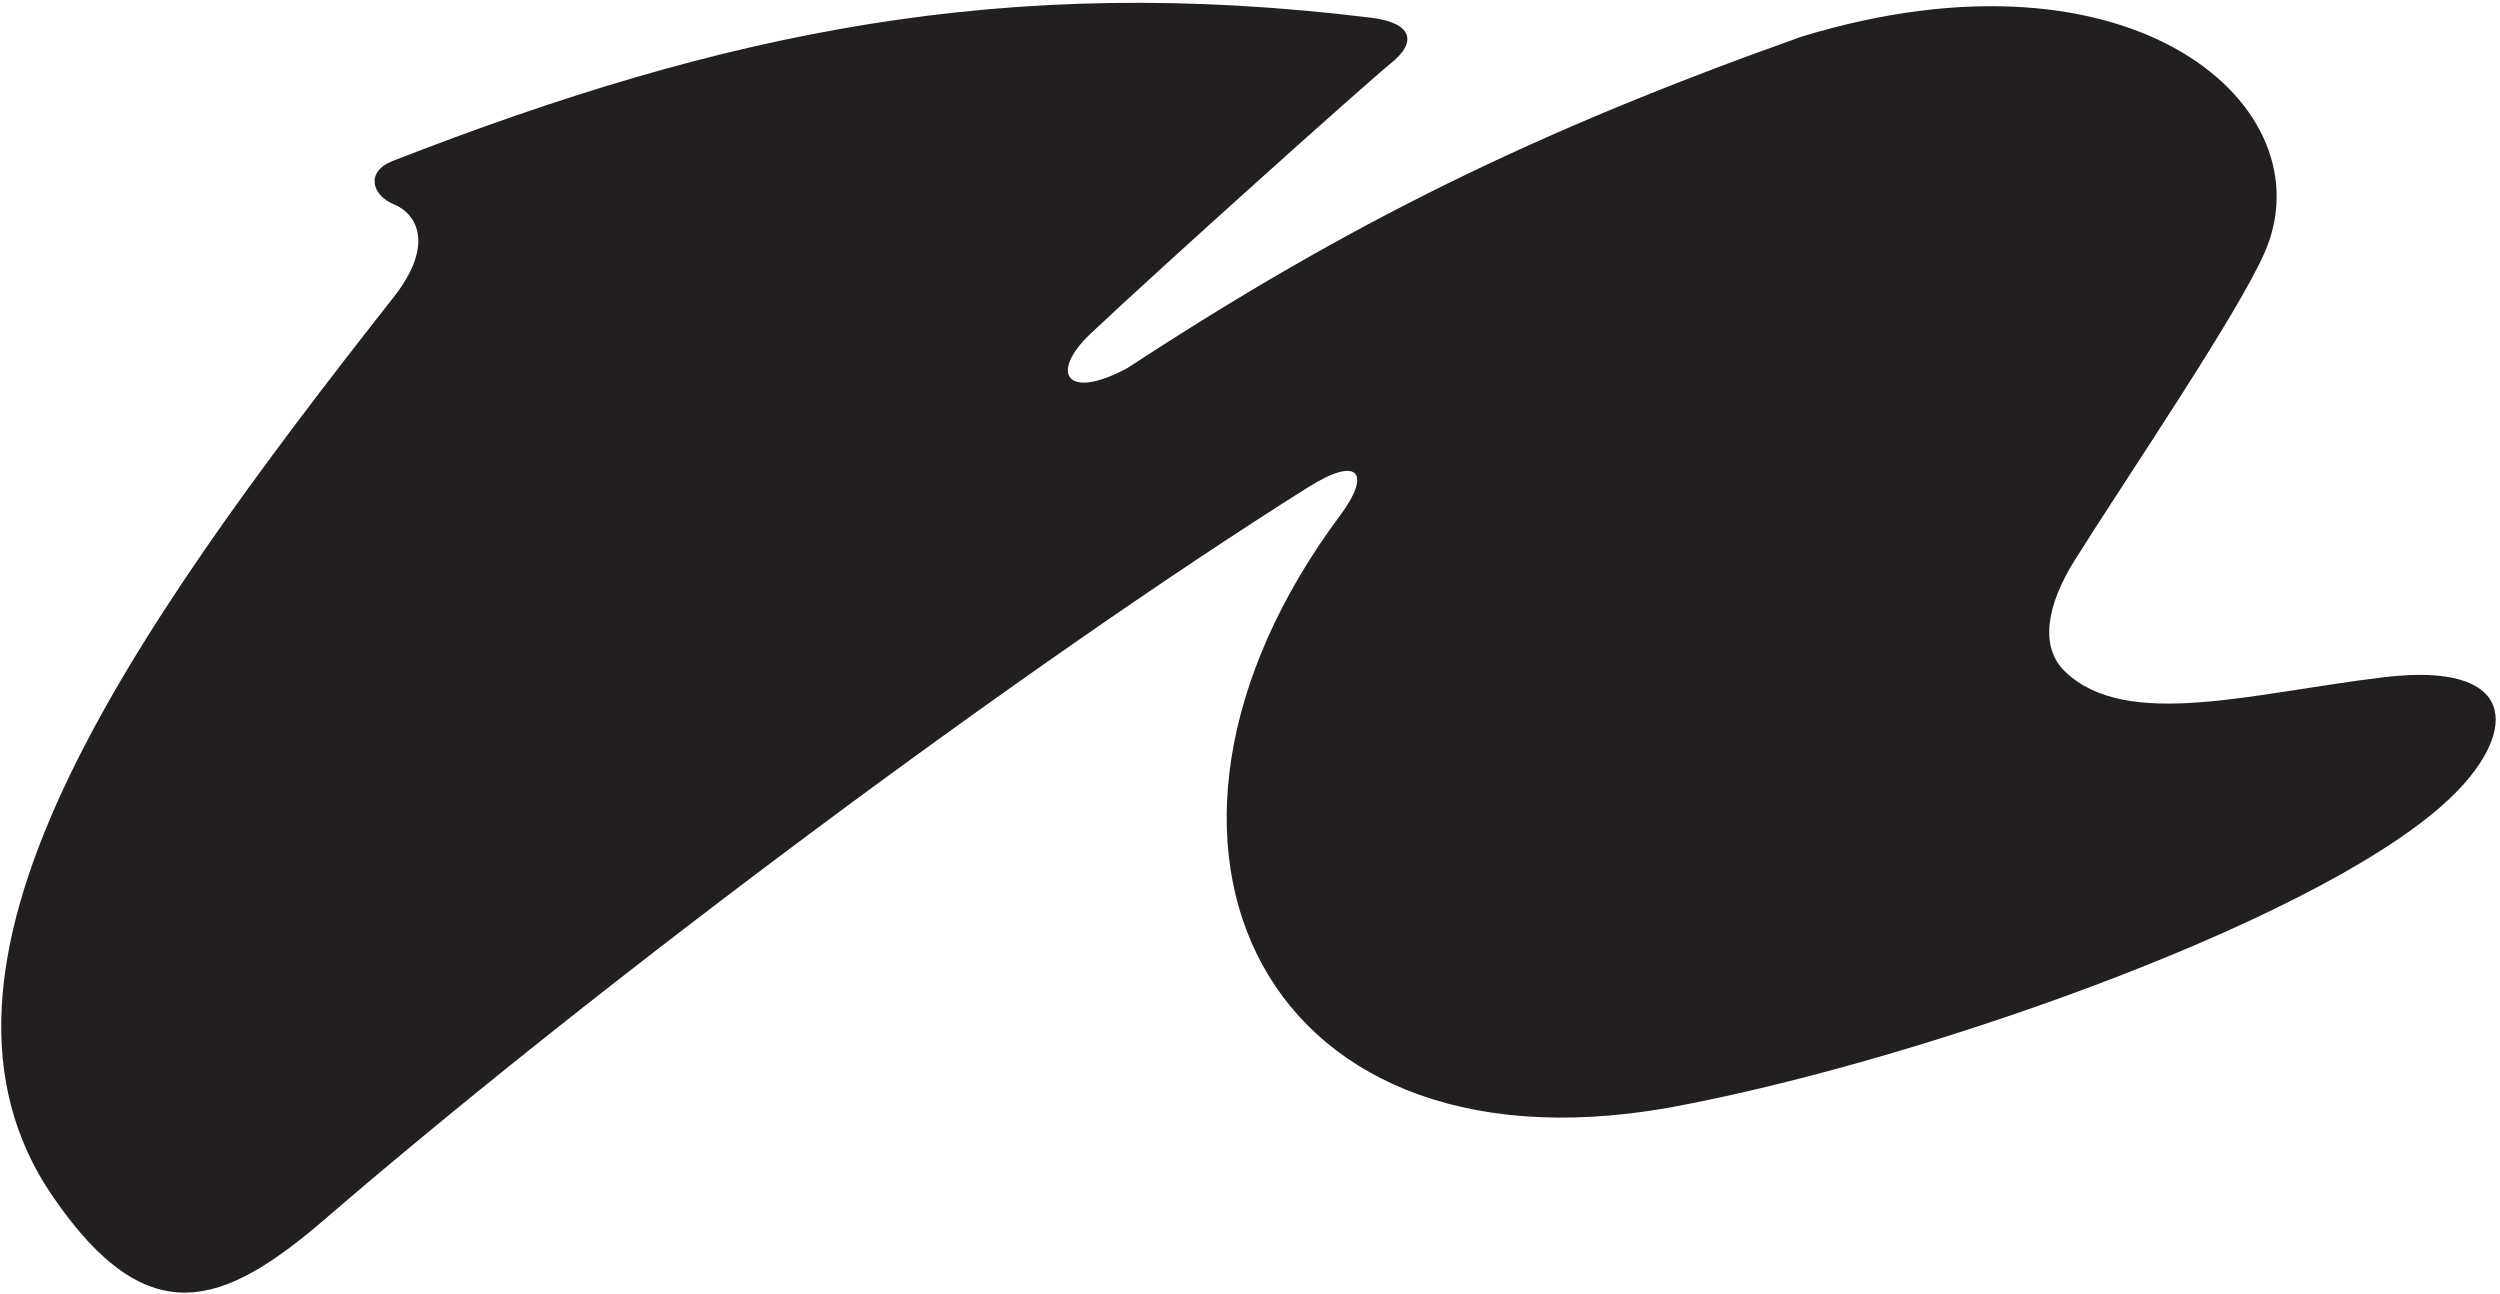 <?xml version="1.0" encoding="UTF-8"?>
<svg xmlns="http://www.w3.org/2000/svg" xmlns:xlink="http://www.w3.org/1999/xlink" width="309pt" height="160pt" viewBox="0 0 309 160" version="1.1">
<g id="surface1">
<path style=" stroke:none;fill-rule:nonzero;fill:rgb(13.73%,12.16%,12.549%);fill-opacity:1;" d="M 294.777 83.691 C 278.449 85.625 262.879 90.309 255.258 83.023 C 252.039 79.945 252.988 74.75 256.426 69.262 C 262.777 59.117 276.531 38.938 279.922 31.184 C 287.746 13.27 263.789 -8.016 222.617 4.547 C 189.871 16.195 166.676 27.586 139.367 45.484 C 131.773 49.578 129.68 46.09 134.777 41.258 C 142.836 33.633 169.039 10.117 171.906 7.828 C 175.289 5.121 174.473 2.809 169.477 2.191 C 124.242 -3.367 89.426 3.957 48.535 19.895 C 45.184 21.199 45.91 24.109 48.664 25.246 C 51.691 26.496 53.633 30.402 48.66 36.723 C 15.184 79.262 -12.812 119.547 6.453 147.777 C 18.219 165.016 27.555 161.539 40.156 150.688 C 75.578 120.188 127.609 81.656 161.688 60.223 C 168.098 56.191 169.426 58.625 165.676 63.656 C 135.371 104.281 156.062 147.16 208.531 136.48 C 239.18 130.496 288.438 113.074 303.395 98.105 C 311.312 90.18 311.051 81.77 294.777 83.691 "/>
</g>
</svg>
